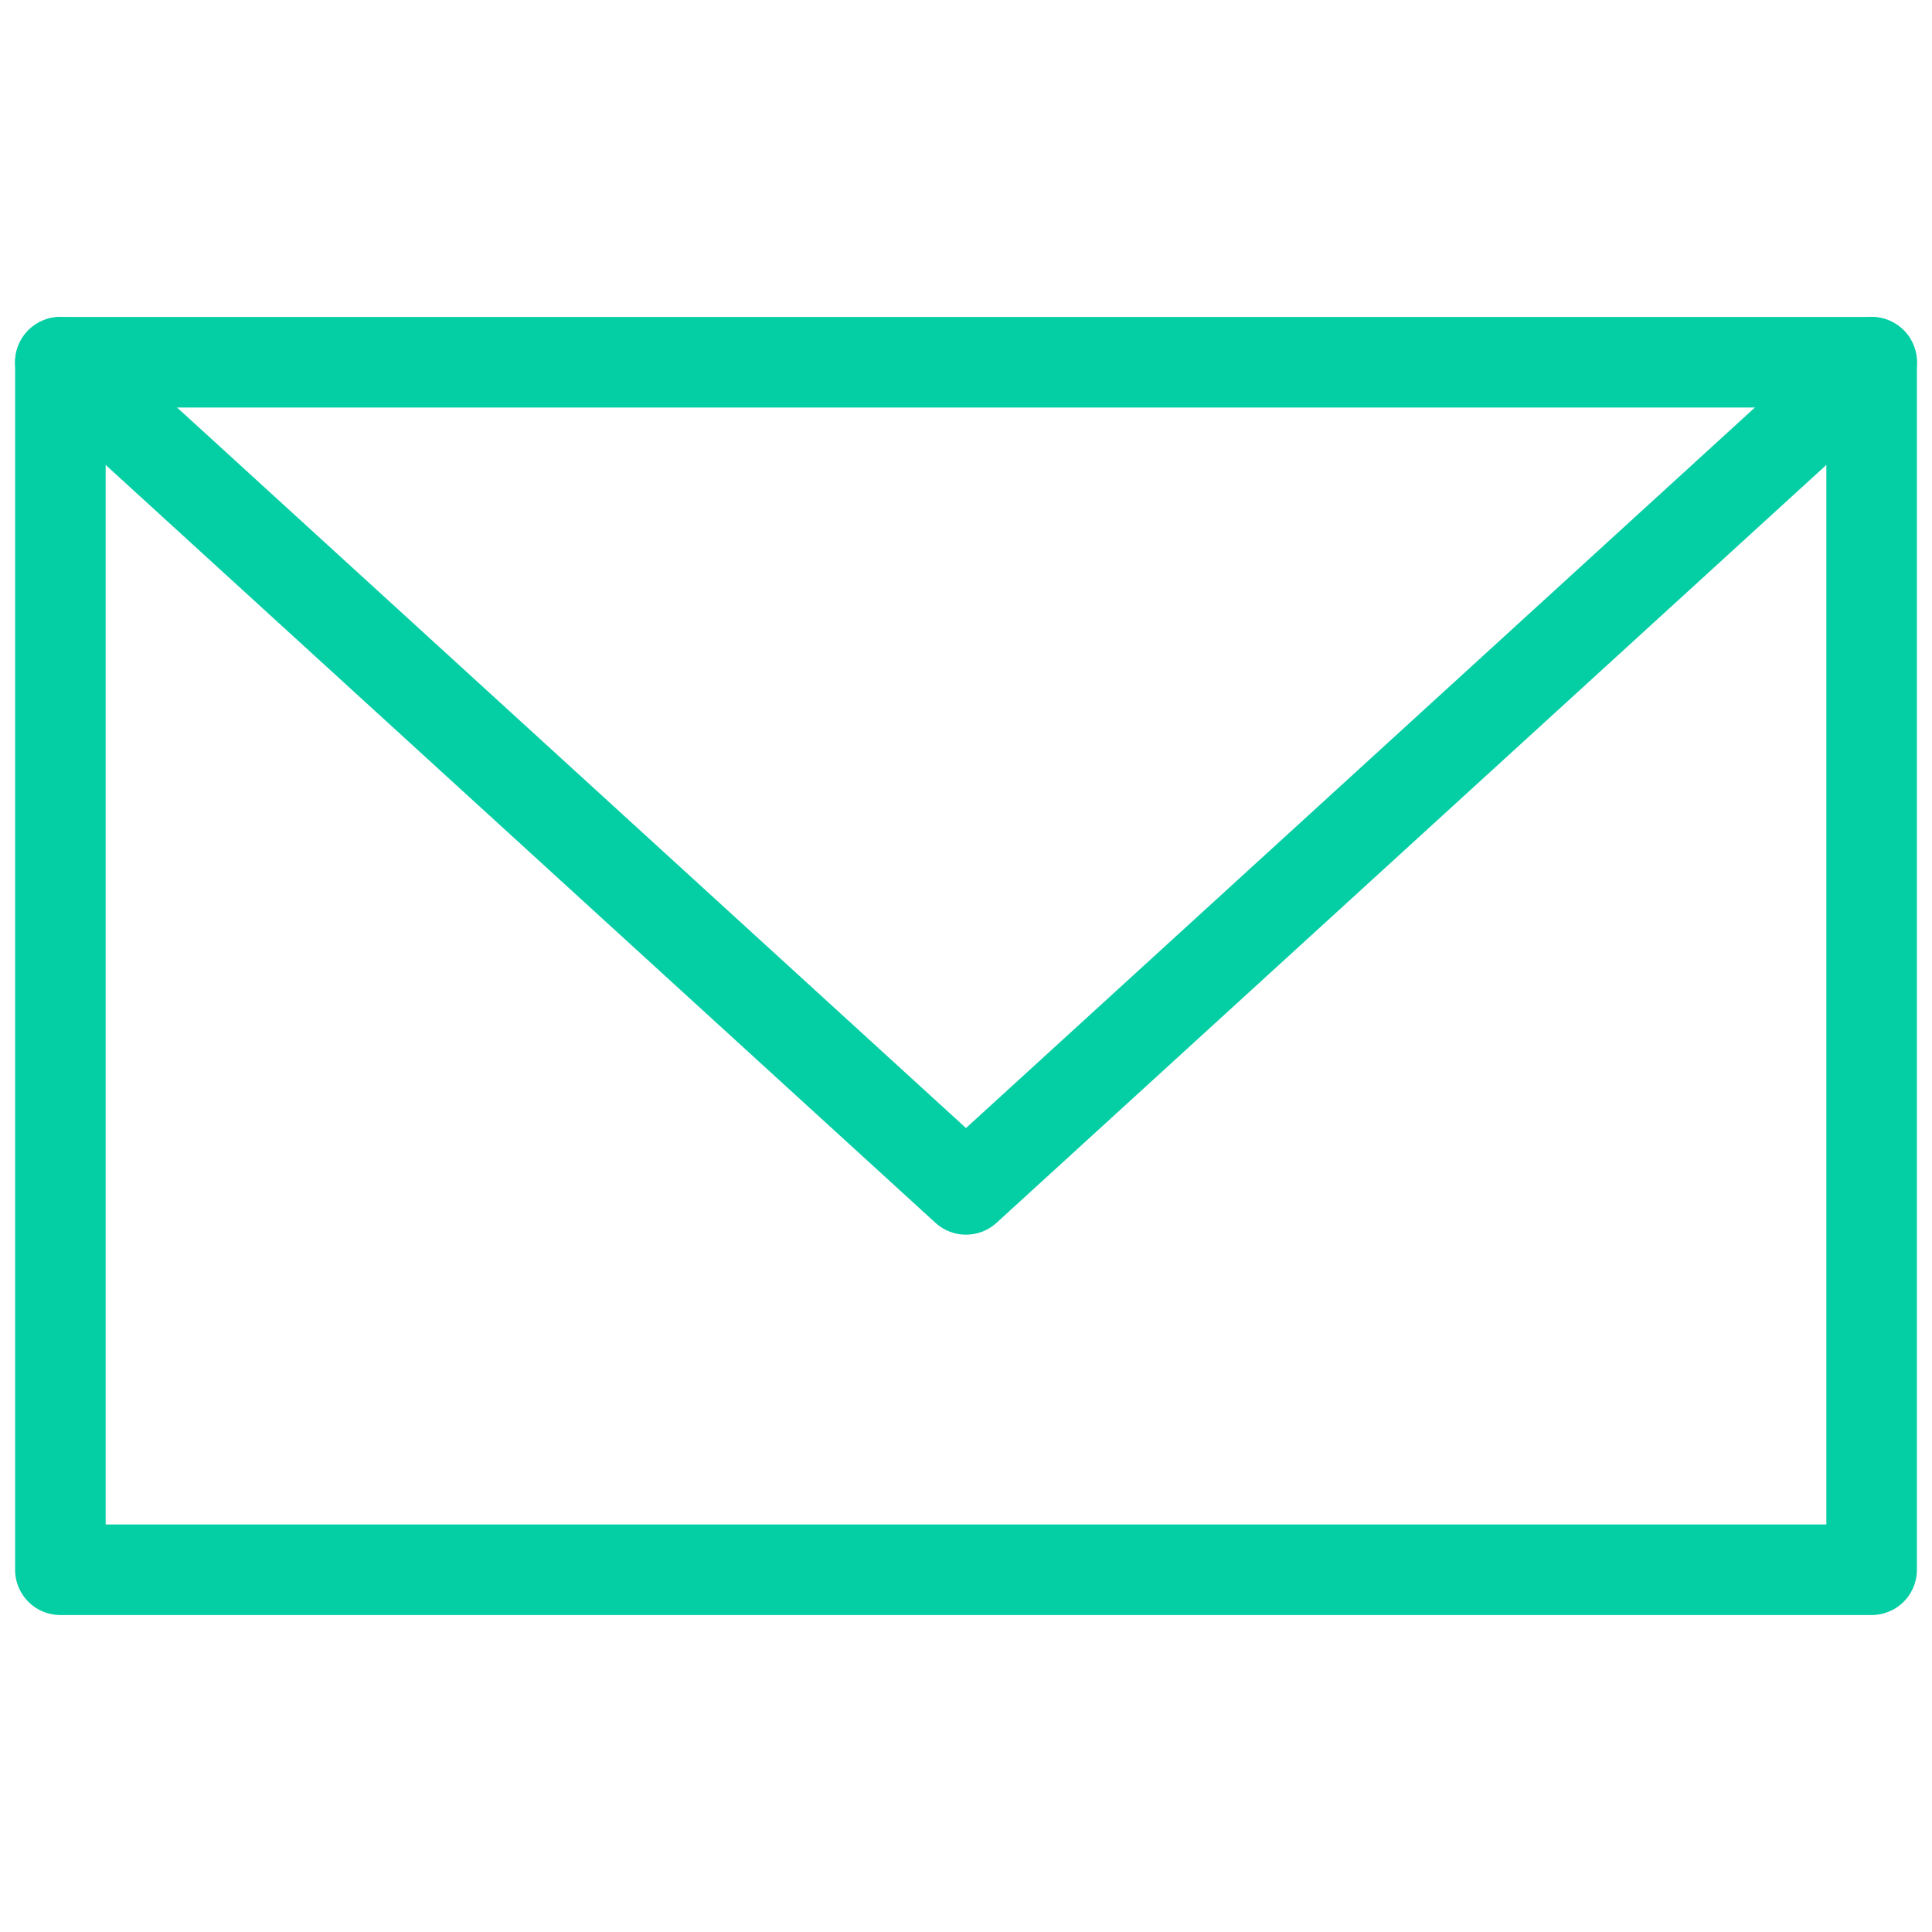 <svg xmlns="http://www.w3.org/2000/svg" viewBox="0 0 64 64">
  <path data-name="layer2" fill="none" stroke="#03cea4" stroke-miterlimit="10" stroke-width="3" d="M2 12l30 27.4L62 12" stroke-linejoin="round" stroke-linecap="round"></path>
  <path data-name="layer1" fill="none" stroke="#03cea4" stroke-miterlimit="10" stroke-width="3" d="M2 12h60v40H2z" stroke-linejoin="round" stroke-linecap="round"></path>
</svg>